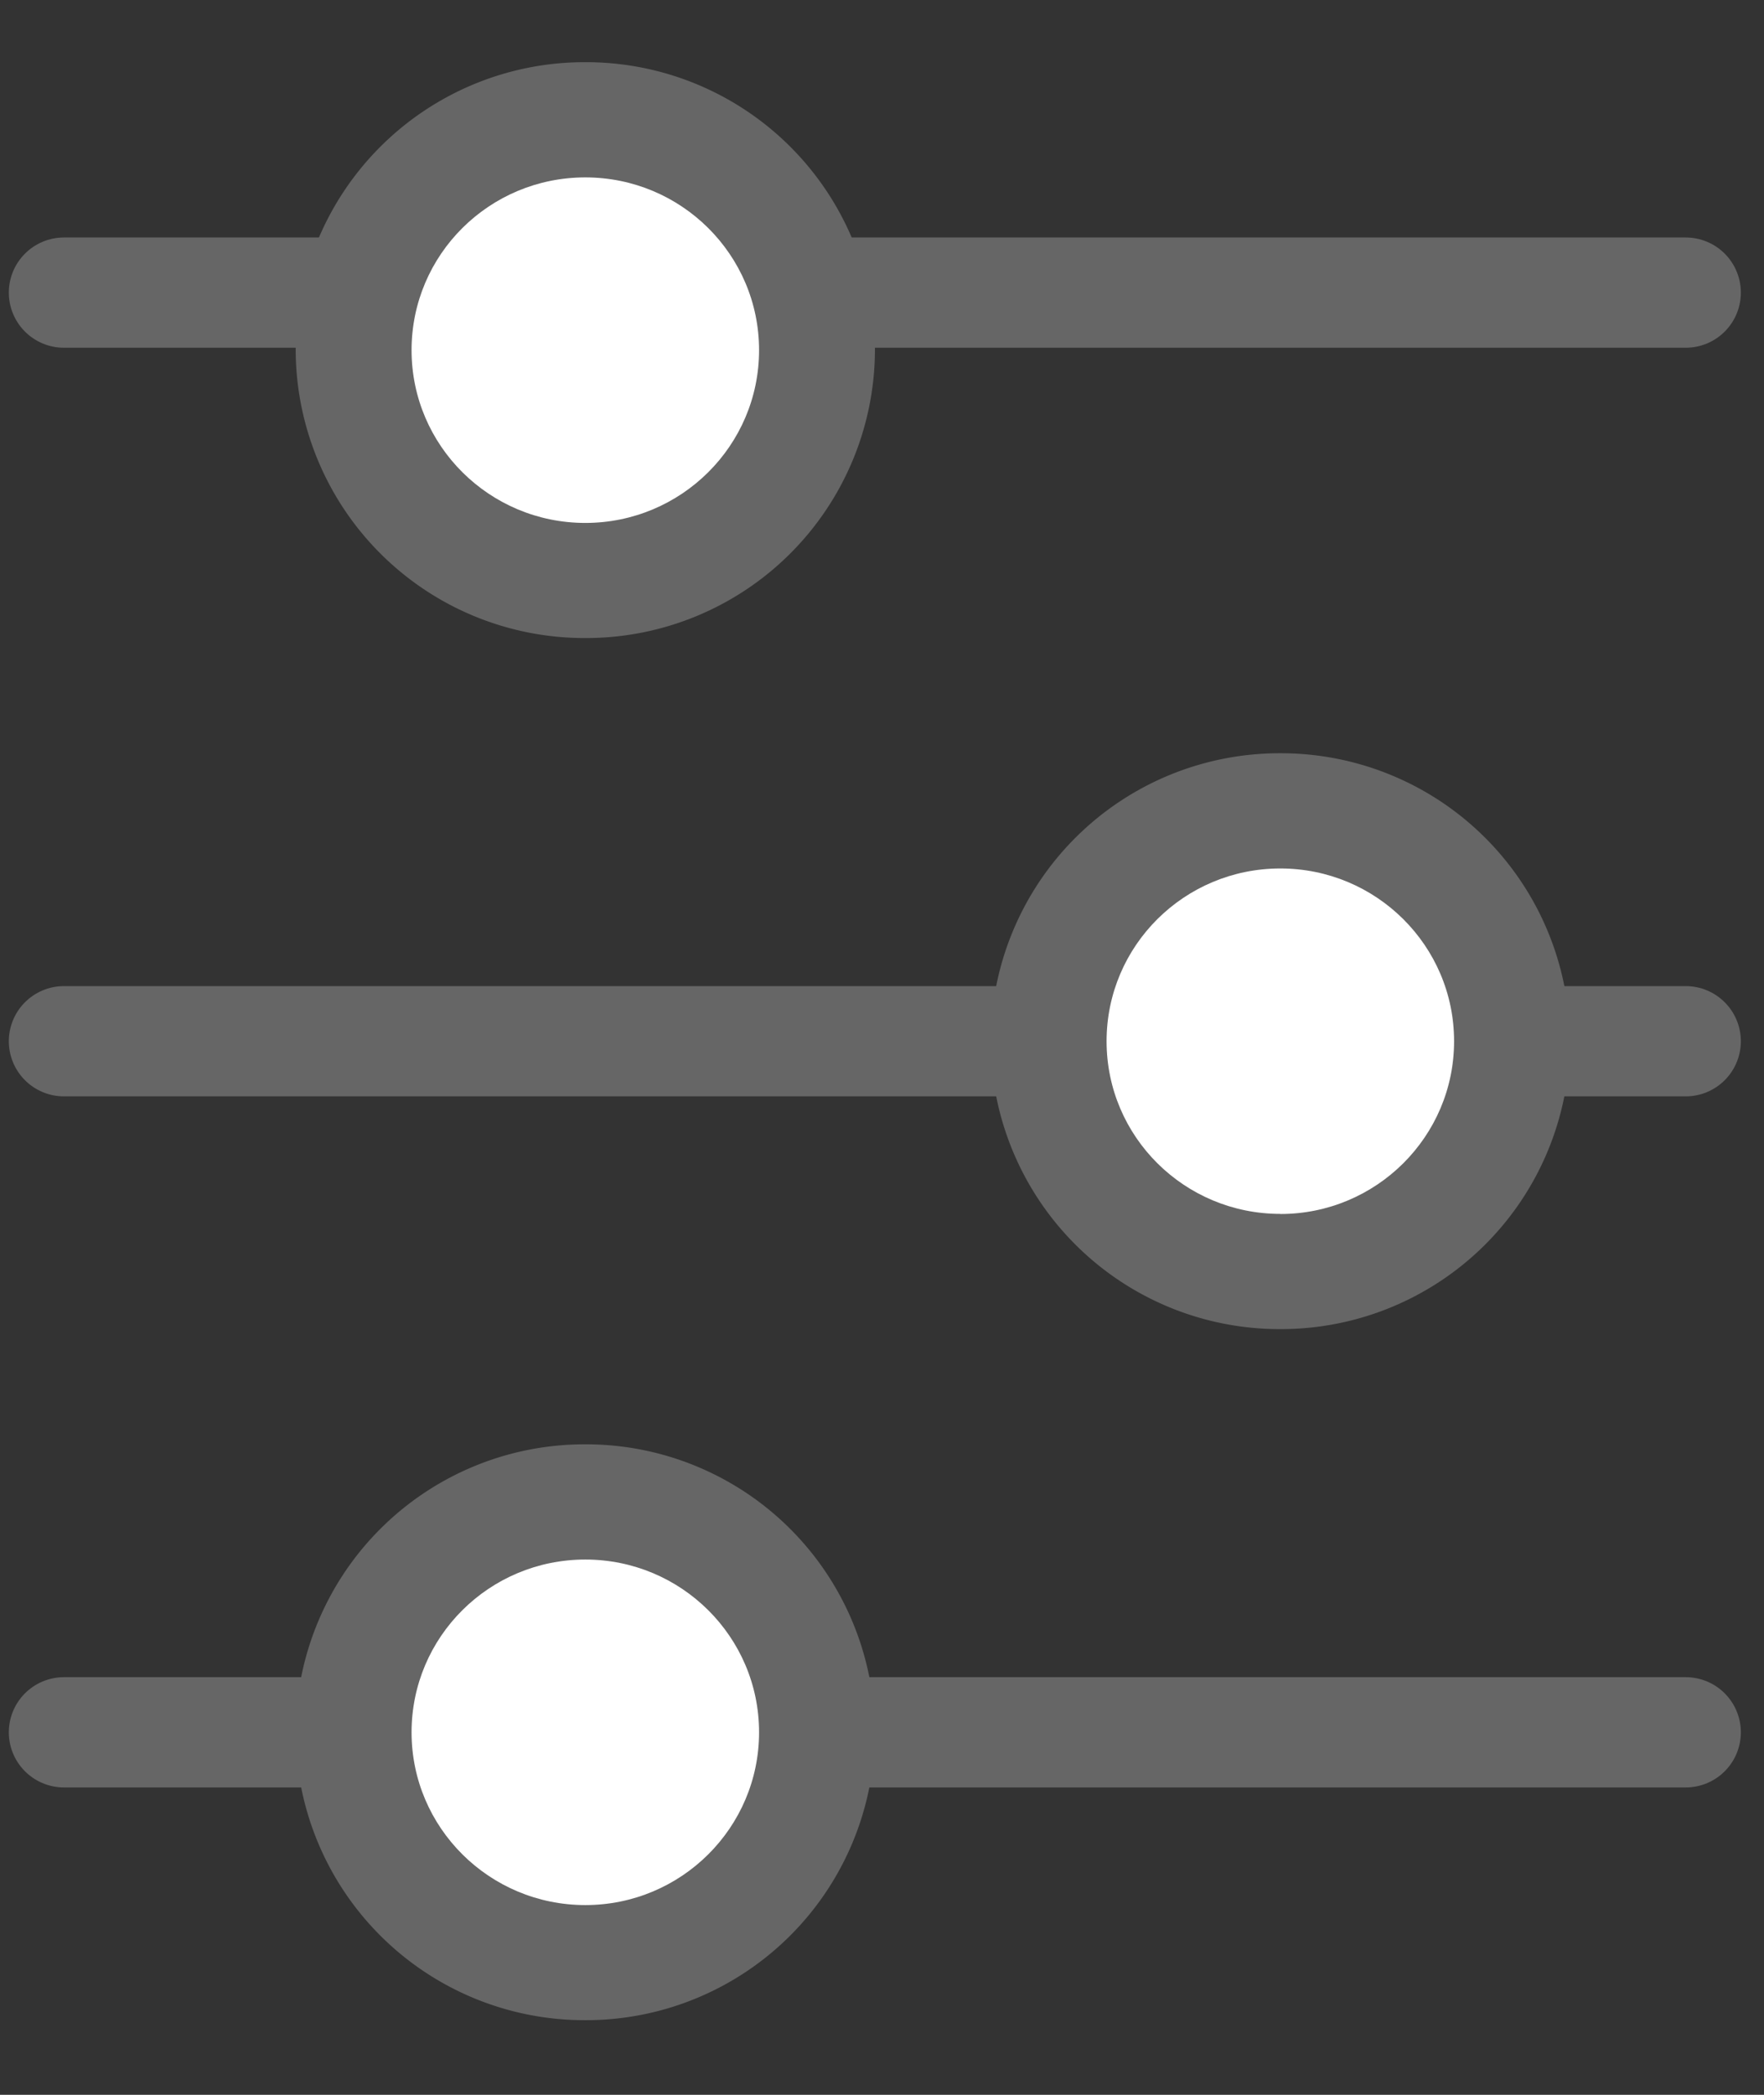 <svg xmlns="http://www.w3.org/2000/svg" viewBox="0 0 16 19">
  <rect x="0" y="0" width="16" height="19" fill="#333333" stroke="none"/>
  <g fill="none" fill-rule="evenodd">
    <path stroke="#666" stroke-linecap="round" d="M2.154.08v14.71M8.944.08v14.71M15.212.08v14.71" transform="matrix(0 1 1 0 .5 .5)"/>
    <path fill="#666" d="M.064 4.809a2.62 2.62 0 0 1 2.612-2.627A2.62 2.62 0 0 1 5.287 4.81a2.62 2.62 0 0 1-2.611 2.626A2.62 2.62 0 0 1 .064 4.81z" transform="matrix(0 1 1 0 .5 .5)"/>
    <path fill="#FFF" d="M4.243 4.809c0-.87-.702-1.576-1.567-1.576-.866 0-1.567.705-1.567 1.576 0 .87.701 1.576 1.567 1.576.865 0 1.567-.706 1.567-1.576z" transform="matrix(0 1 1 0 .5 .5)"/>
    <path fill="#666" d="M6.332 11.113a2.62 2.62 0 0 1 2.612-2.627 2.62 2.62 0 0 1 2.611 2.627 2.62 2.62 0 0 1-2.611 2.626 2.62 2.62 0 0 1-2.612-2.626z" transform="matrix(0 1 1 0 .5 .5)"/>
    <path fill="#FFF" d="M10.51 11.113c0-.87-.7-1.576-1.566-1.576-.866 0-1.567.705-1.567 1.576 0 .87.701 1.576 1.567 1.576.865 0 1.567-.706 1.567-1.576z" transform="matrix(0 1 1 0 .5 .5)"/>
    <path fill="#666" d="M12.6 4.809a2.62 2.62 0 0 1 2.612-2.627 2.62 2.62 0 0 1 2.611 2.627 2.62 2.62 0 0 1-2.611 2.626A2.62 2.62 0 0 1 12.6 4.81z" transform="matrix(0 1 1 0 .5 .5)"/>
    <path fill="#FFF" d="M16.779 4.809c0-.87-.702-1.576-1.567-1.576-.866 0-1.567.705-1.567 1.576 0 .87.701 1.576 1.567 1.576.865 0 1.567-.706 1.567-1.576z" transform="matrix(0 1 1 0 .5 .5)"/>
  </g>
</svg>
